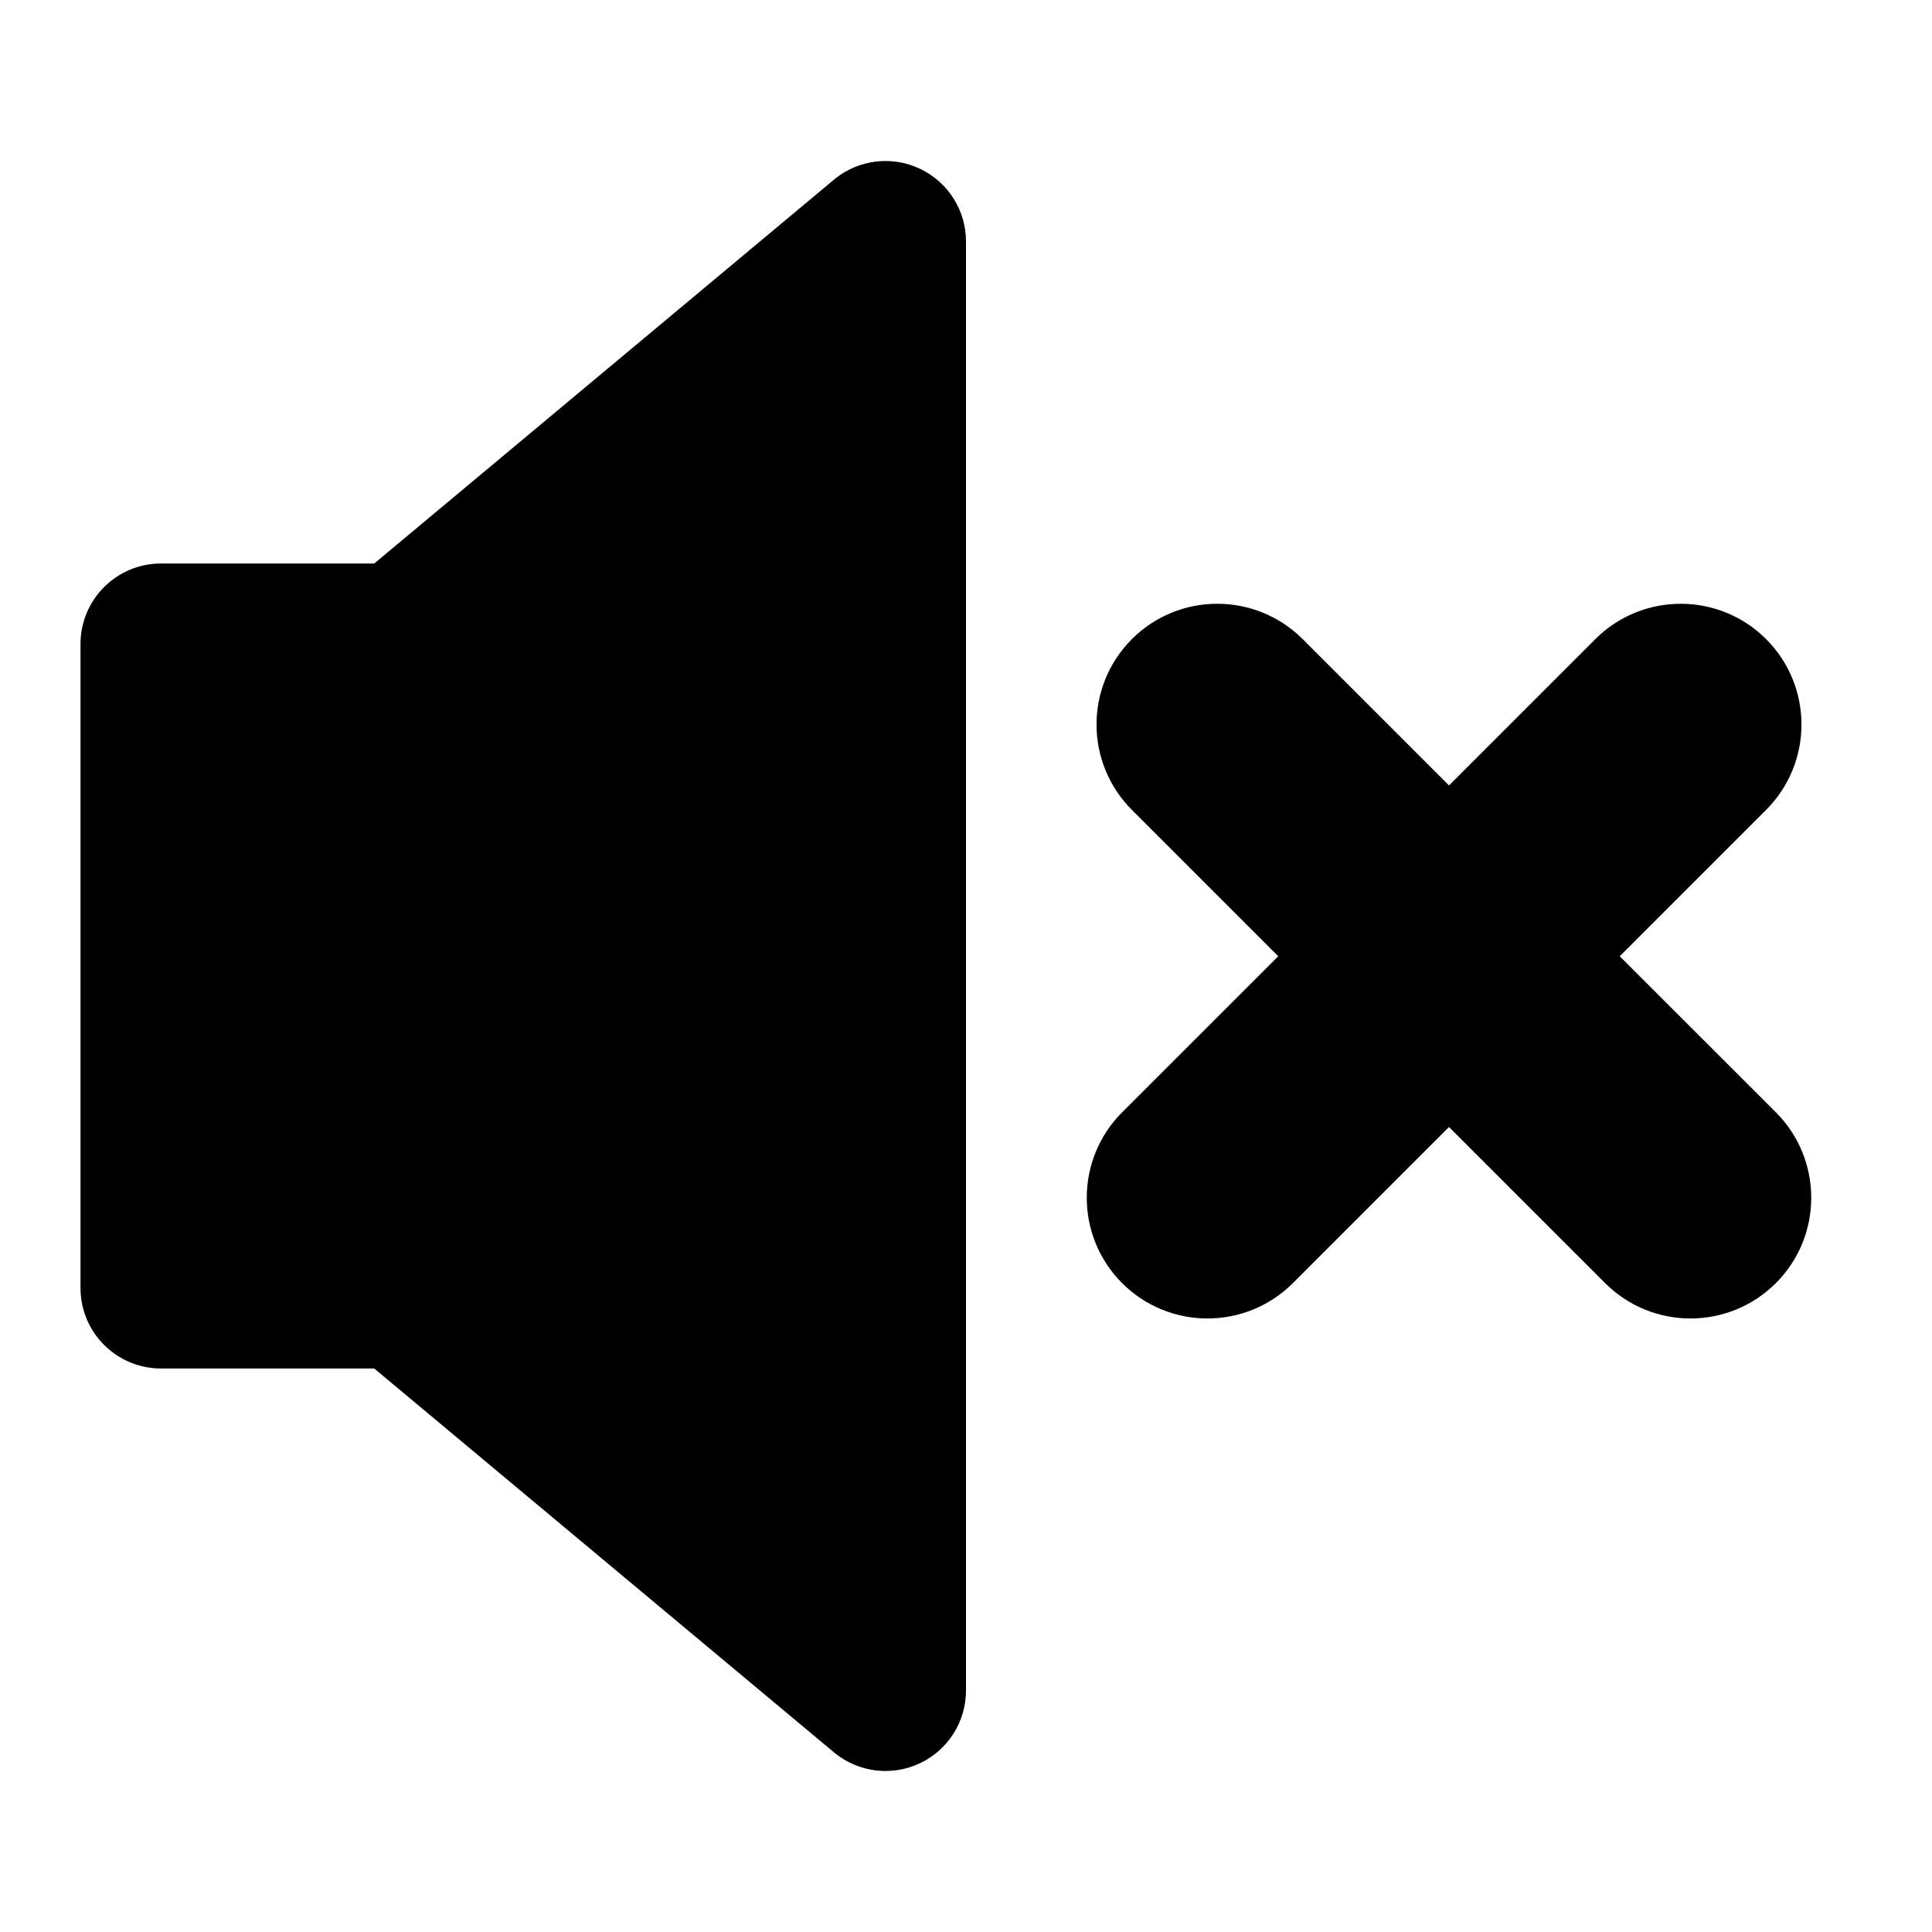 <svg width="24" height="24" viewBox="0 0 24 24"  xmlns="http://www.w3.org/2000/svg"><path fill-rule="evenodd" clip-rule="evenodd" d="M12 3C12 2.616 11.78 2.265 11.433 2.099C11.087 1.932 10.675 1.979 10.375 2.219L4.649 7H2C1.448 7 1 7.448 1 8V16C1 16.552 1.448 17 2 17H4.649L10.375 21.781C10.675 22.021 11.087 22.068 11.433 21.901C11.78 21.735 12 21.384 12 21V3ZM14.061 7.939C14.646 7.354 15.596 7.354 16.182 7.939L18 9.757L19.818 7.939C20.404 7.354 21.354 7.354 21.939 7.939C22.525 8.525 22.525 9.475 21.939 10.061L20.121 11.879L22.061 13.818C22.646 14.404 22.646 15.354 22.061 15.939C21.475 16.525 20.525 16.525 19.939 15.939L18 14L16.061 15.939C15.475 16.525 14.525 16.525 13.939 15.939C13.354 15.354 13.354 14.404 13.939 13.818L15.879 11.879L14.061 10.061C13.475 9.475 13.475 8.525 14.061 7.939Z" /></svg>